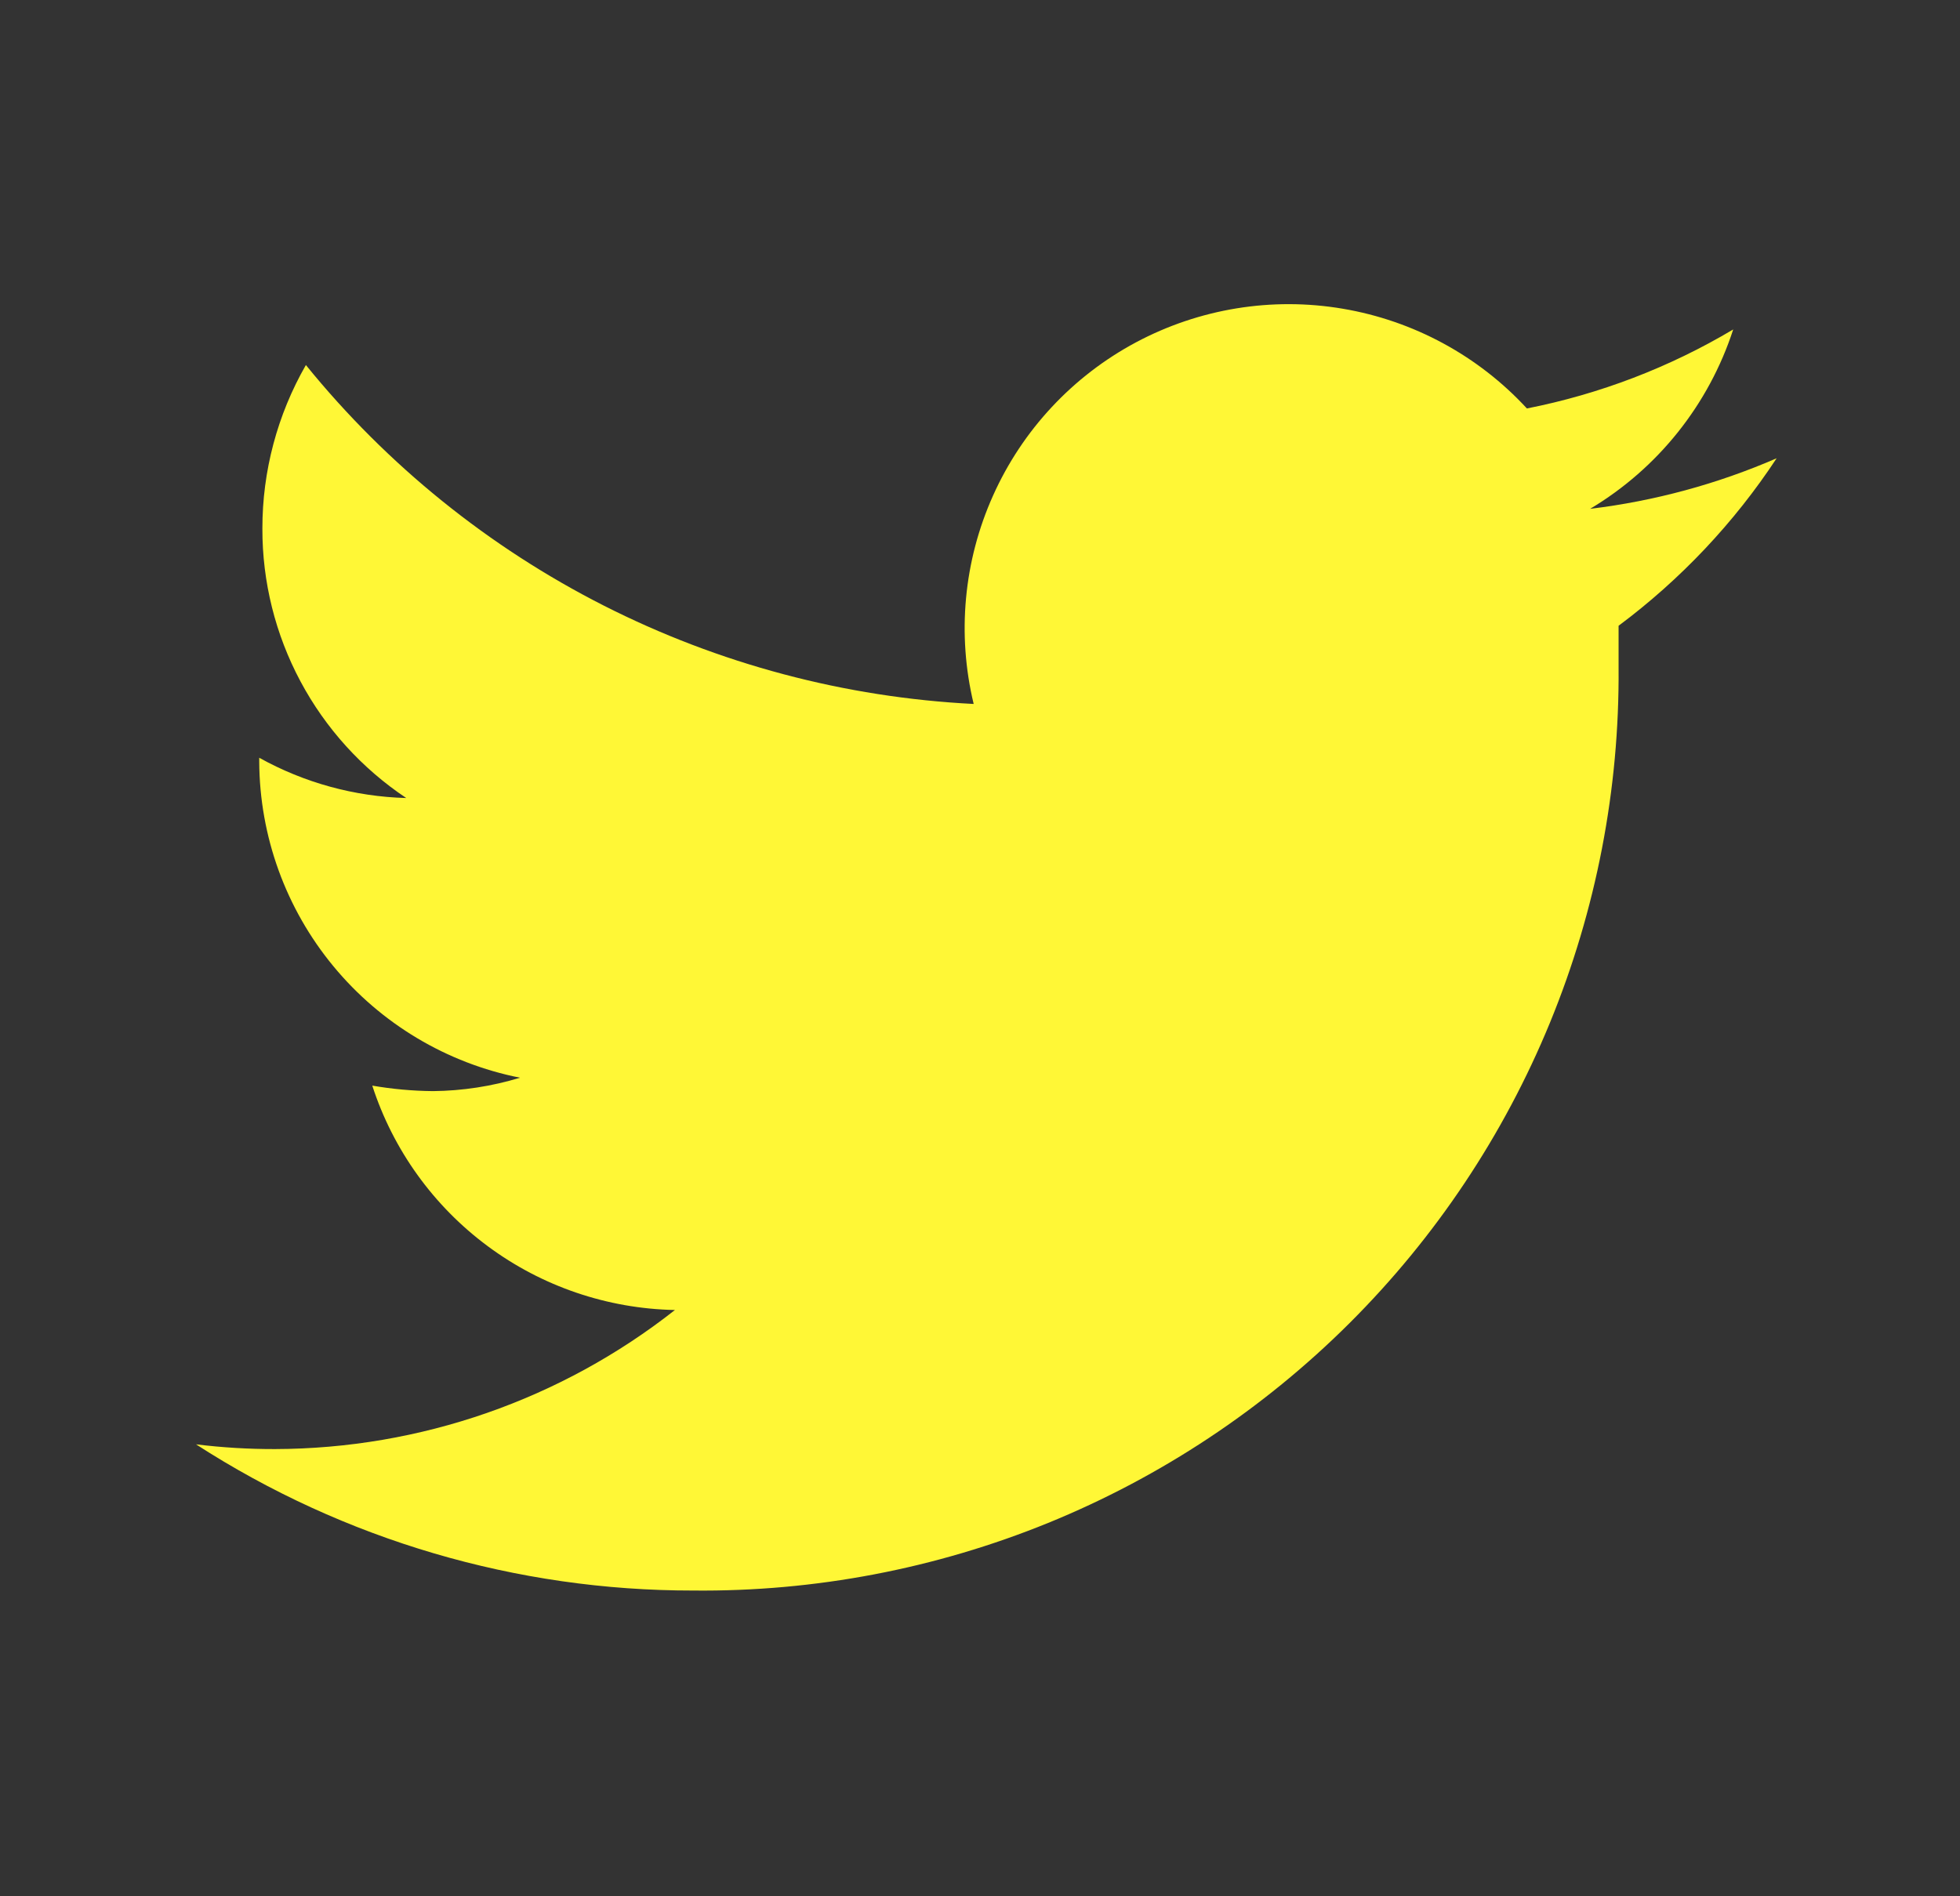 <svg width="31" height="30" viewBox="0 0 31 30" fill="none" xmlns="http://www.w3.org/2000/svg">
<rect x="0" y="0" width="31" height="30" fill="#333333" stroke="none"/>
<path d="M28.1 7.25C27.16 7.658 26.167 7.927 25.15 8.05C26.223 7.409 27.027 6.401 27.413 5.212C26.404 5.813 25.301 6.235 24.15 6.462C23.381 5.628 22.356 5.073 21.237 4.884C20.118 4.694 18.968 4.882 17.967 5.416C16.966 5.951 16.171 6.803 15.707 7.839C15.242 8.874 15.134 10.034 15.4 11.137C13.362 11.034 11.368 10.504 9.548 9.58C7.729 8.656 6.124 7.36 4.838 5.775C4.386 6.563 4.149 7.455 4.15 8.362C4.148 9.205 4.355 10.036 4.752 10.779C5.149 11.523 5.724 12.157 6.425 12.625C5.61 12.603 4.812 12.384 4.1 11.988V12.05C4.106 13.231 4.52 14.374 5.272 15.285C6.023 16.196 7.067 16.82 8.225 17.05C7.779 17.186 7.316 17.257 6.85 17.262C6.527 17.259 6.206 17.23 5.888 17.175C6.217 18.191 6.856 19.079 7.714 19.715C8.572 20.352 9.607 20.704 10.675 20.725C8.872 22.144 6.645 22.919 4.35 22.925C3.932 22.926 3.515 22.901 3.1 22.85C5.443 24.363 8.174 25.166 10.963 25.163C12.887 25.183 14.796 24.819 16.579 24.093C18.361 23.366 19.981 22.292 21.344 20.933C22.707 19.574 23.785 17.957 24.516 16.176C25.246 14.396 25.615 12.487 25.6 10.562V9.9C26.581 9.168 27.427 8.272 28.1 7.25Z" fill="#FFF736"/>
</svg>
